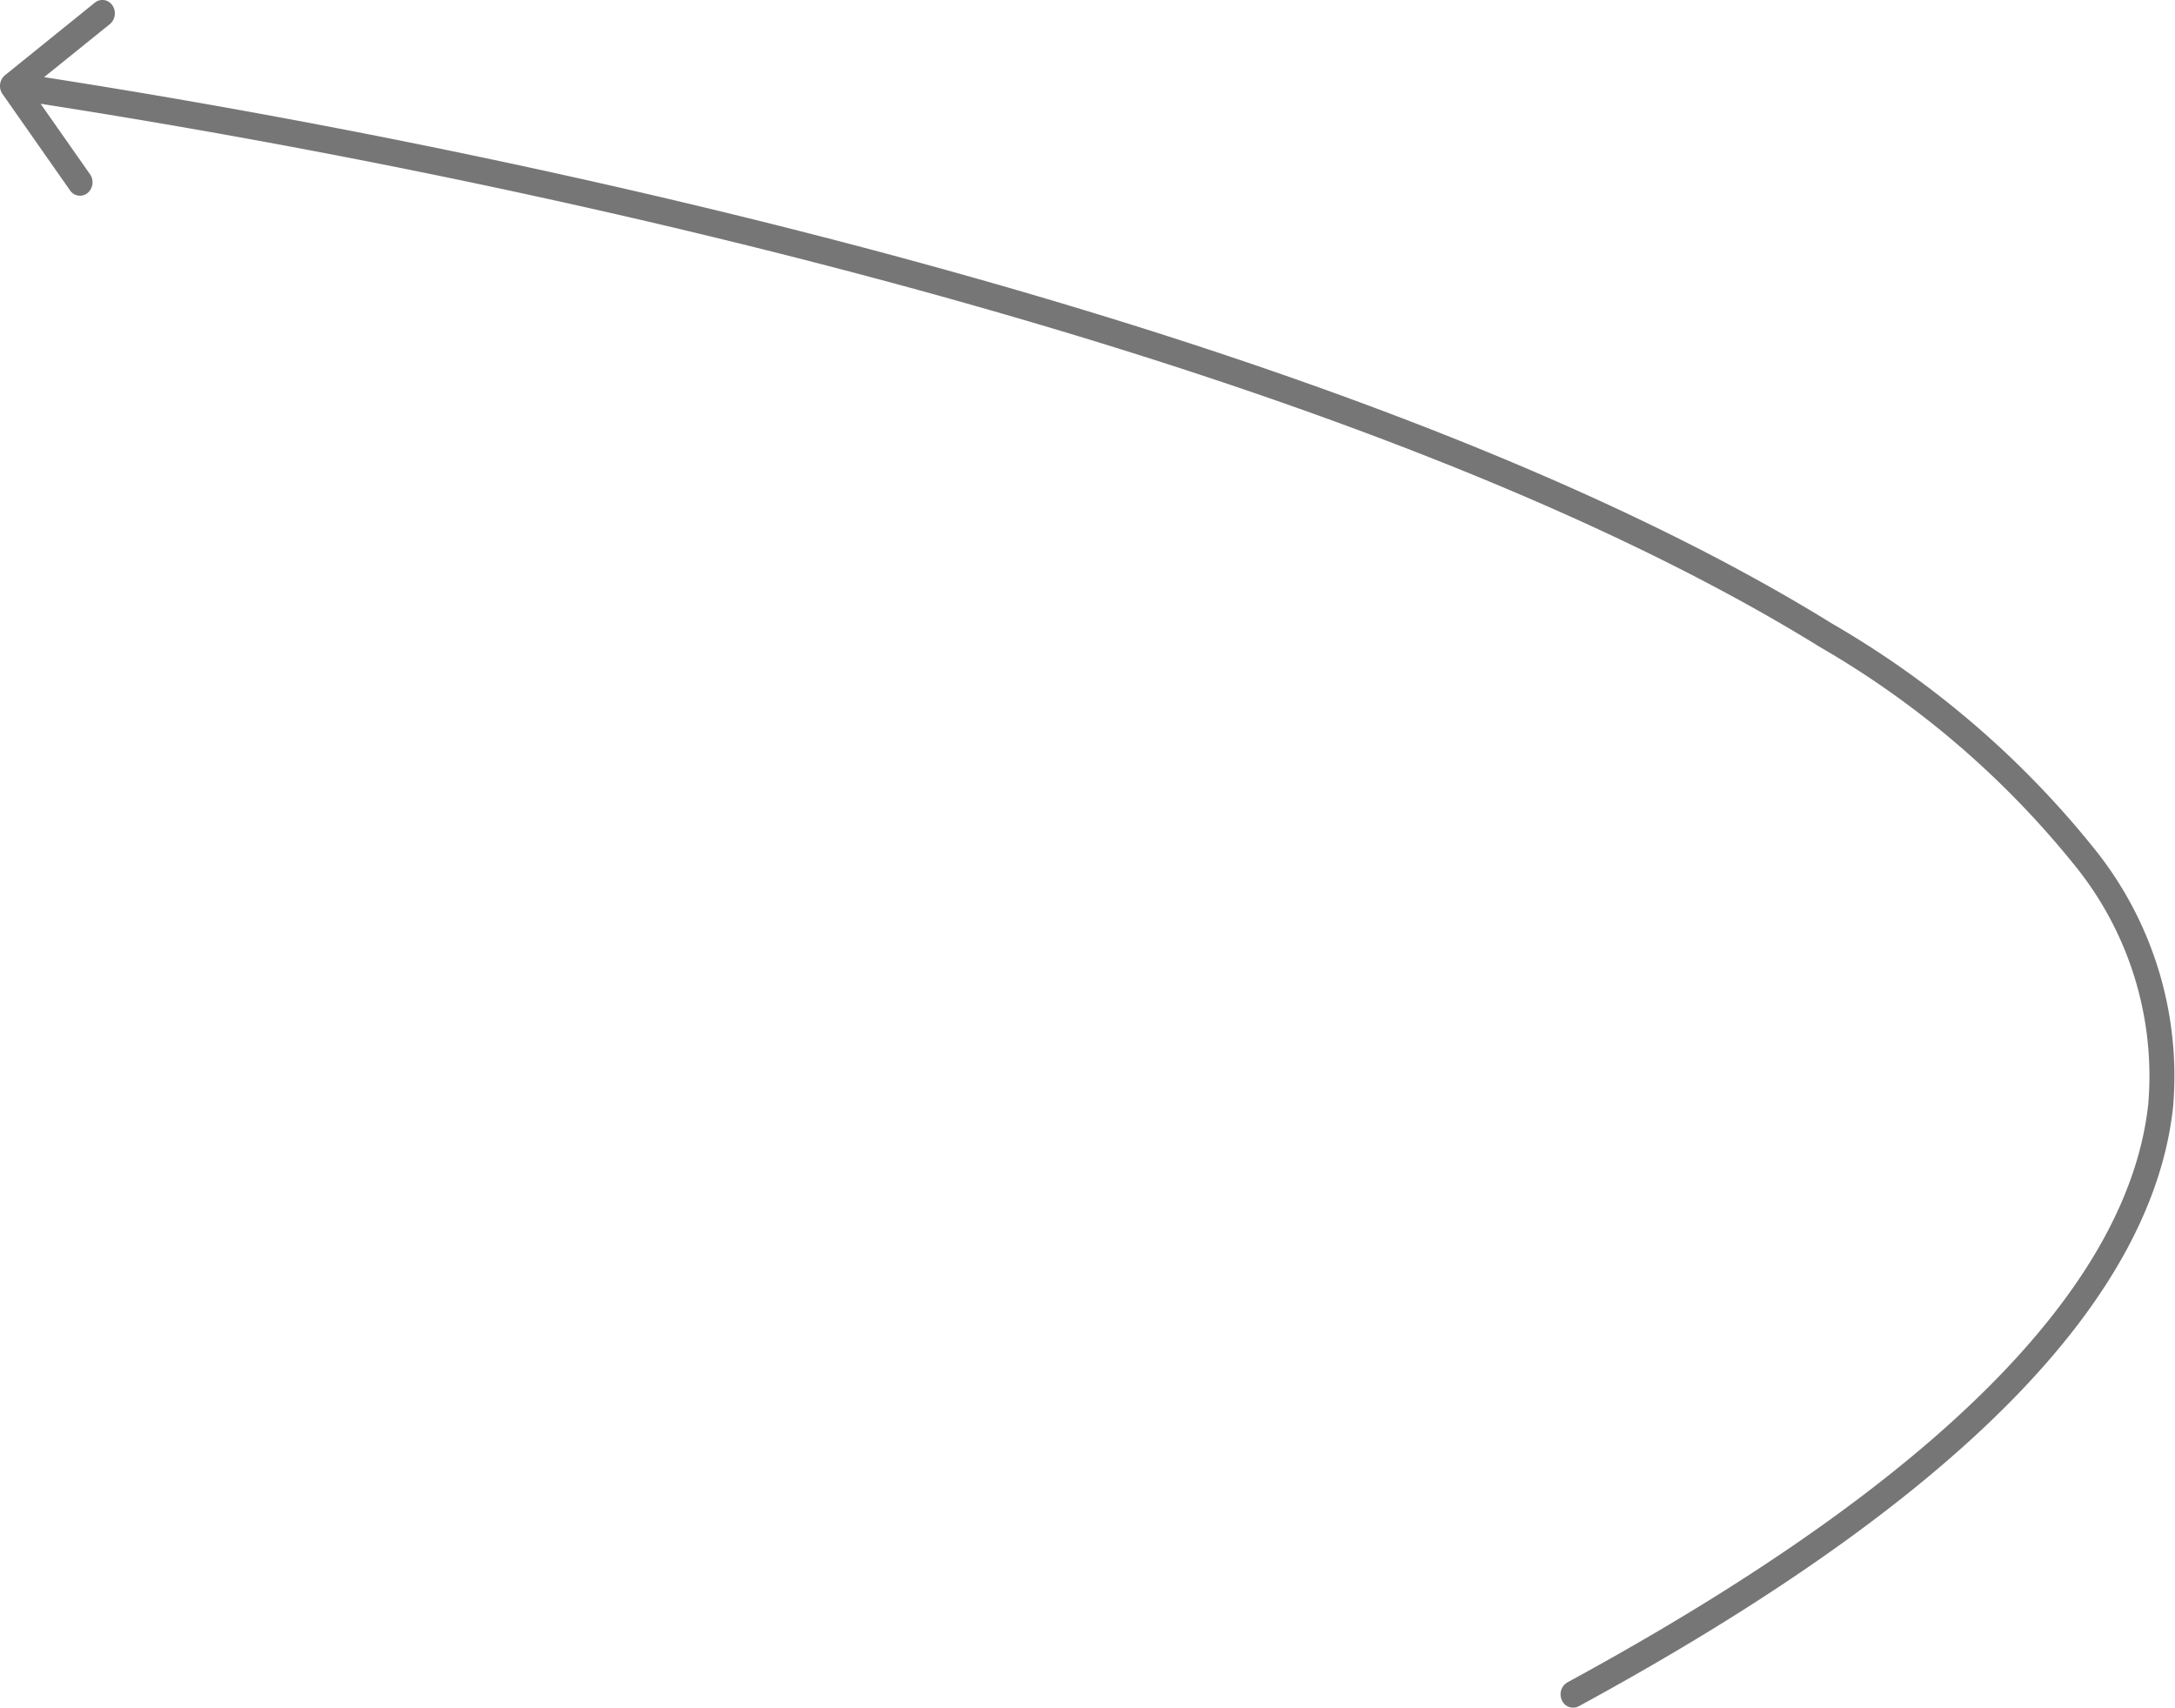 <svg xmlns="http://www.w3.org/2000/svg" width="87.106" height="68.384" viewBox="0 0 87.106 68.384">
  <path id="Path_16578" data-name="Path 16578" d="M63.274,68.163a.556.556,0,0,0-.22.721.484.484,0,0,0,.672.236ZM.7,3.807a.563.563,0,0,0-.1.752l2.705,3.86a.478.478,0,0,0,.7.106.563.563,0,0,0,.1-.752L1.7,4.342,4.9,1.76A.563.563,0,0,0,5,1.009.478.478,0,0,0,4.3.9ZM63.726,69.121c7.924-4.307,13.657-8.45,17.515-12.428s5.873-7.825,6.285-11.536a14.51,14.51,0,0,0-3.2-10.437,37.56,37.56,0,0,0-10.438-8.944C56.168,14.807,24.658,7.283,1.07,3.7L.93,4.767C24.509,8.344,55.849,15.849,73.388,26.706a36.571,36.571,0,0,1,10.156,8.685,13.391,13.391,0,0,1,2.989,9.639c-.376,3.378-2.225,7.011-5.985,10.889s-9.4,7.964-17.274,12.244Z" transform="translate(-0.5 -0.795)" fill="#767676"/>
</svg>
